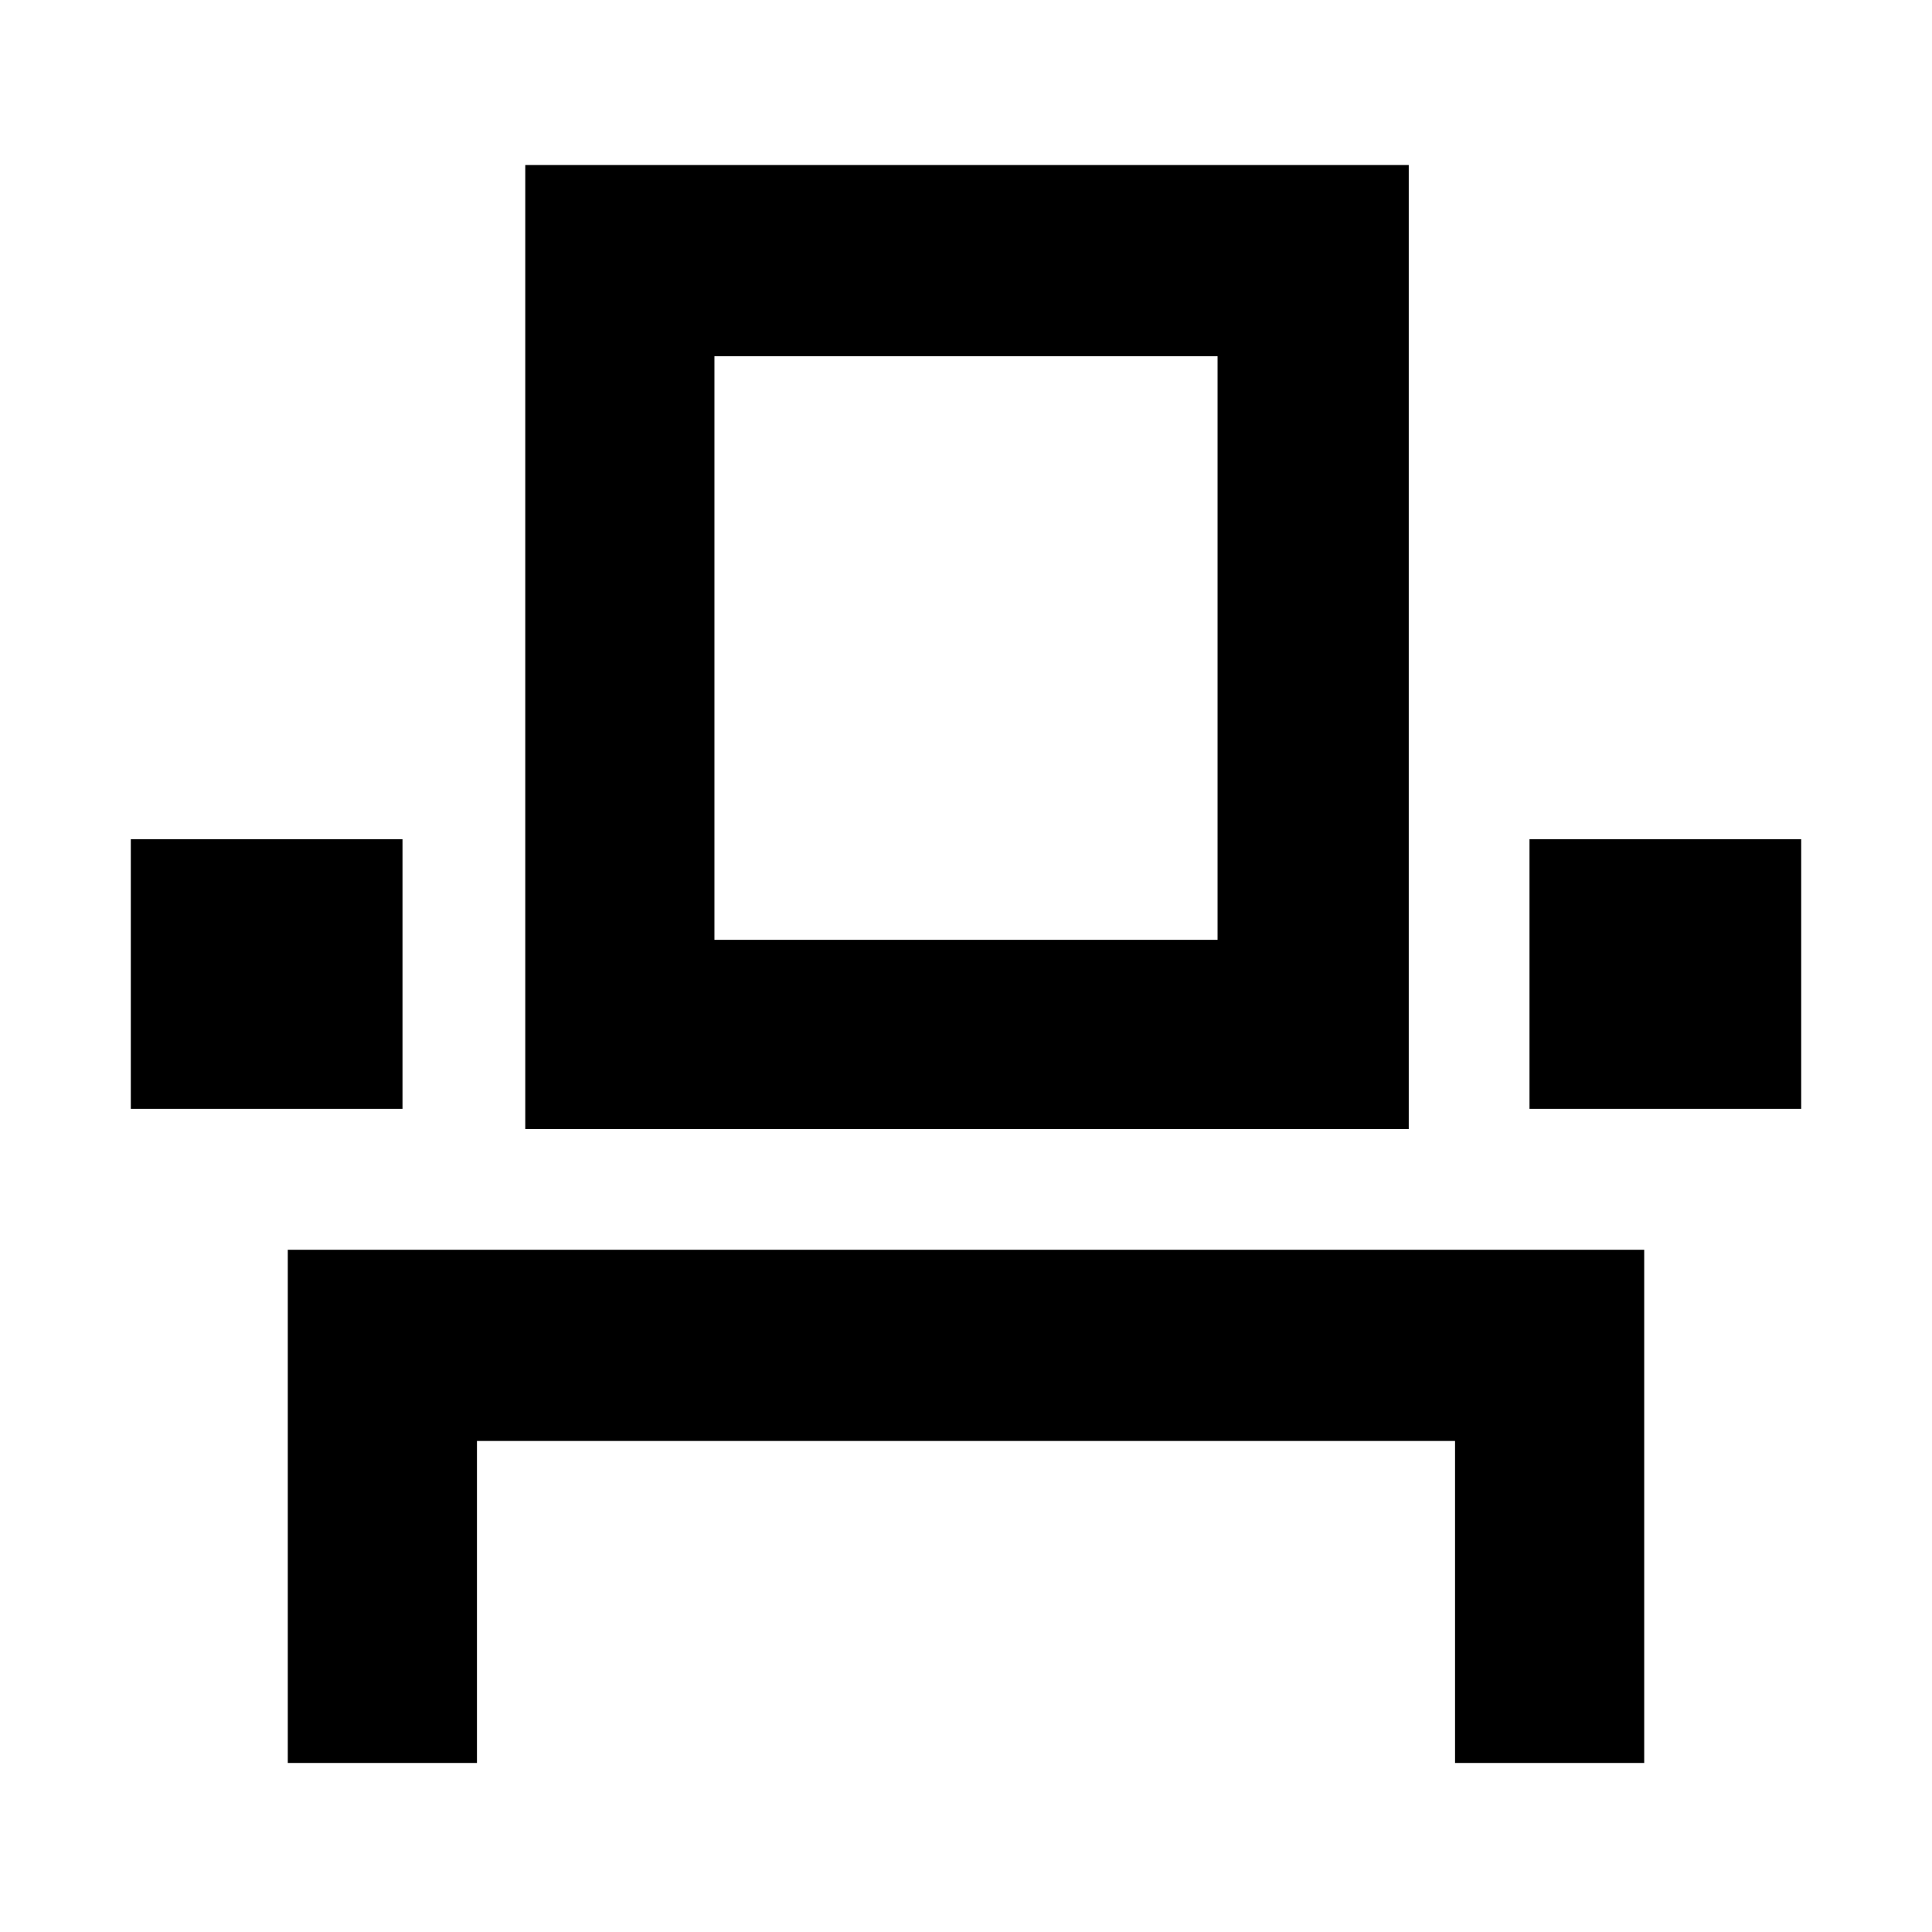 <svg xmlns="http://www.w3.org/2000/svg" width="48" height="48" viewBox="0 0 48 48"><path d="M7.15 43.8V31.05h33.7V43.8h-4.7v-8h-24.3v8Zm-3.9-16.25v-6.7H10v6.7Zm9.8.5V4.1H35v23.95Zm24.95-.5v-6.7h6.75v6.7Zm-20.25-4.2h12.5V8.85h-12.5Zm0 0h12.5Z"/></svg>